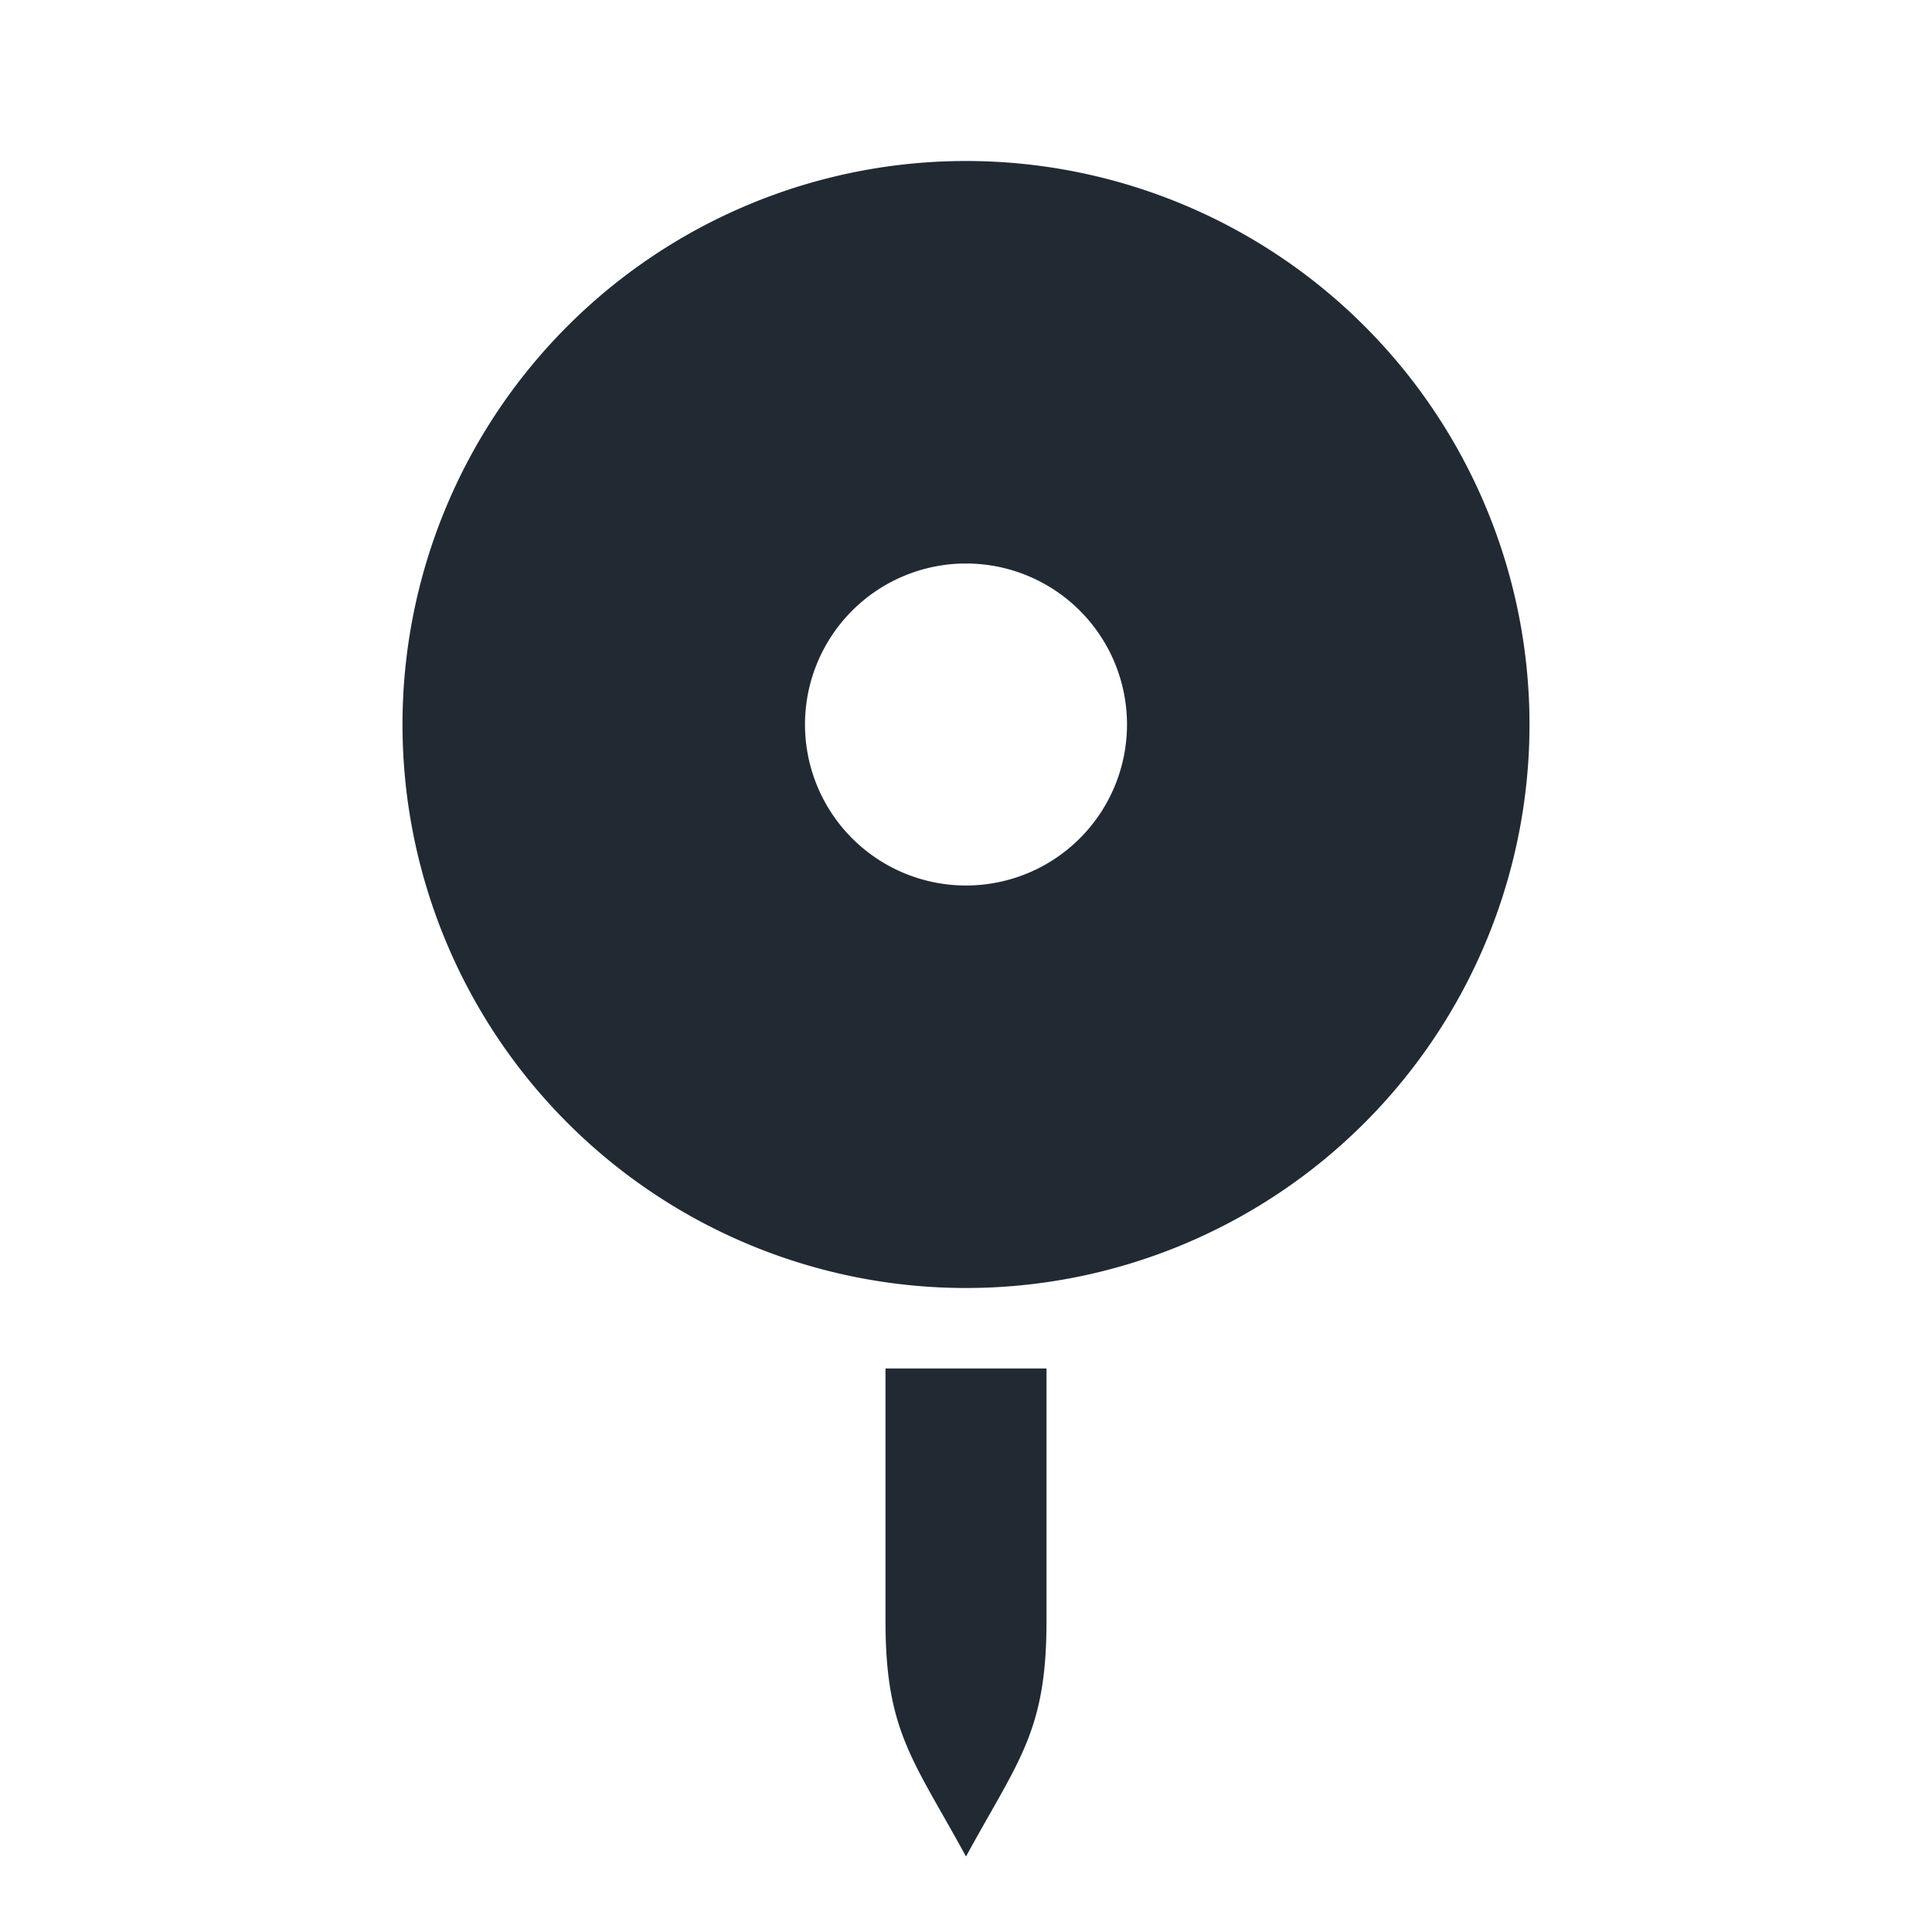 <svg xmlns="http://www.w3.org/2000/svg" width="24" height="24"><path fill="#212A33" fill-rule="evenodd" d="M13 20.14c0 1.37-.344 1.719-1 2.922-.656-1.203-1-1.551-1-2.922V17h2v3.14zM12 16a7 7 0 1 1 0-14 7 7 0 0 1 0 14zm0-5a2 2 0 1 0 0-4 2 2 0 0 0 0 4z"/></svg>